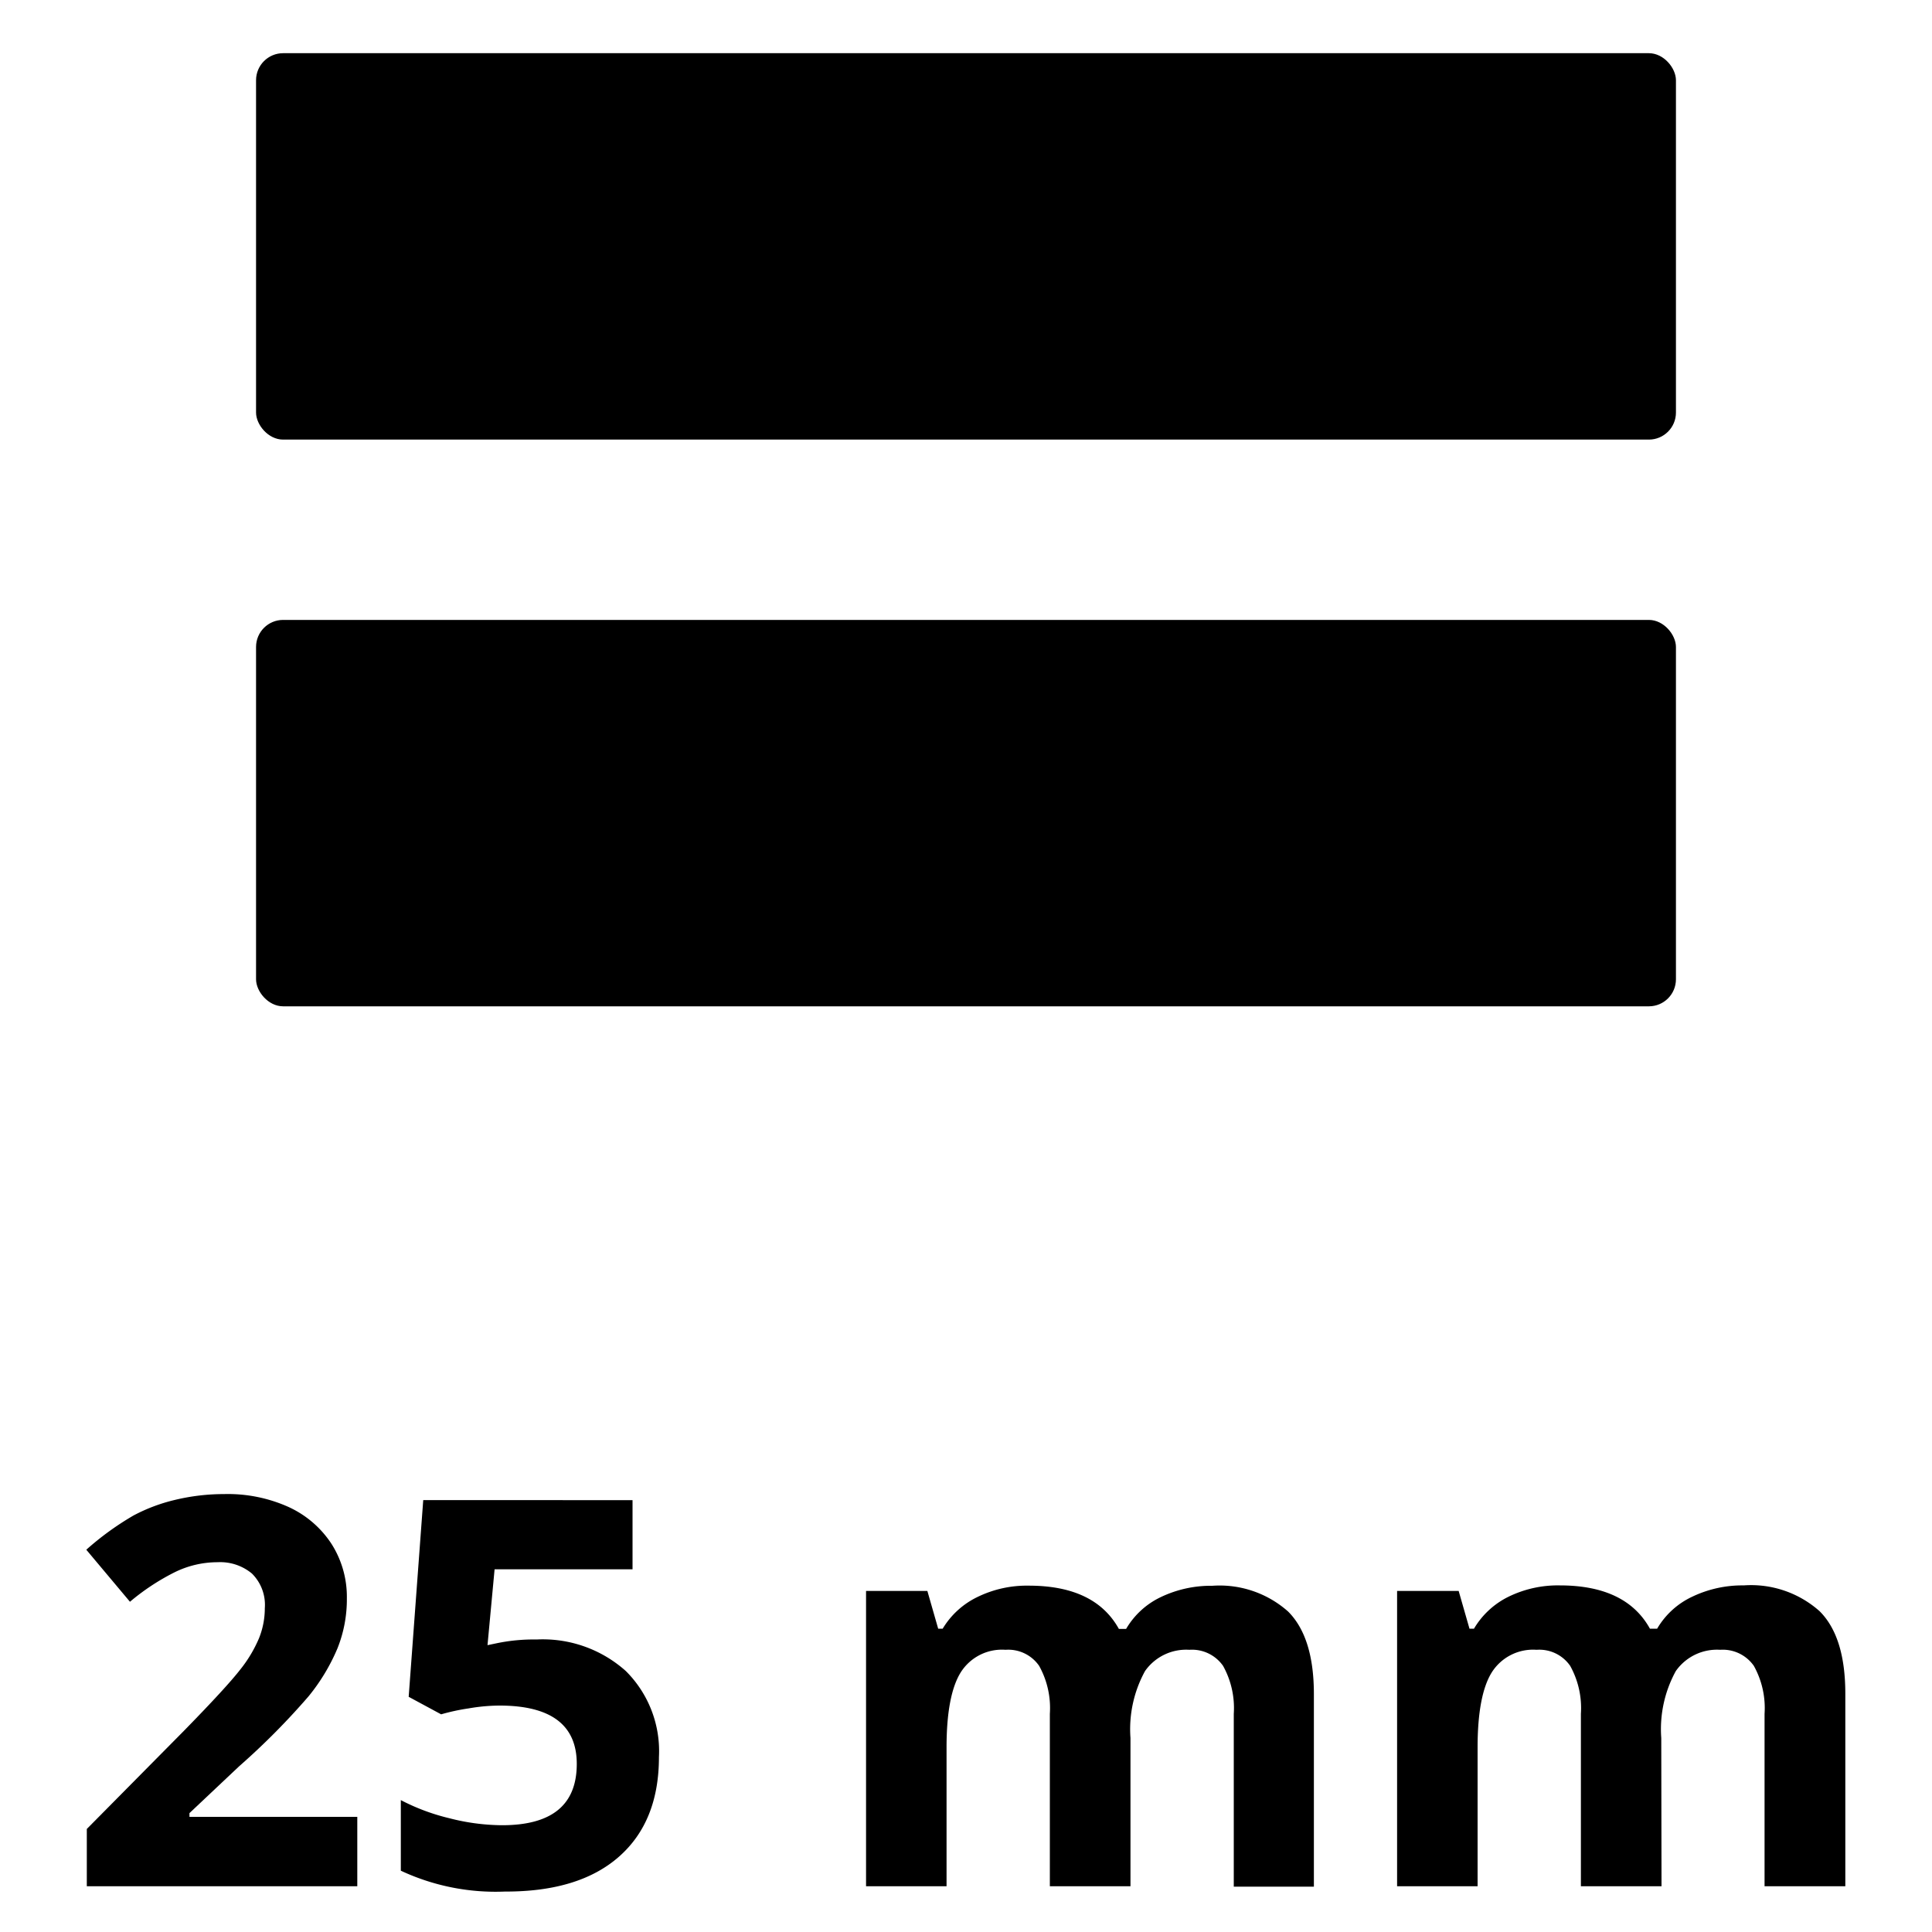 <svg xmlns="http://www.w3.org/2000/svg" viewBox="0 0 150 150"><g id="icons"><rect x="19.88" y="4.13" width="110.24" height="30" rx="2.1"/><rect x="19.88" y="48.13" width="110.24" height="30" rx="2.1"/><path d="M27.74,146.45h-21V142l7.53-7.61c2.23-2.28,3.68-3.86,4.37-4.75a10.29,10.29,0,0,0,1.47-2.45,6.23,6.23,0,0,0,.45-2.33,3.42,3.42,0,0,0-1-2.69,3.85,3.85,0,0,0-2.66-.88,7.53,7.53,0,0,0-3.38.8,17.61,17.61,0,0,0-3.43,2.27L6.7,120.32a22.45,22.45,0,0,1,3.67-2.66,13.42,13.42,0,0,1,3.18-1.2A16.28,16.28,0,0,1,17.4,116a11.49,11.49,0,0,1,5,1,7.9,7.9,0,0,1,3.34,2.87,7.66,7.66,0,0,1,1.19,4.23,10.22,10.22,0,0,1-.73,3.88,15.17,15.17,0,0,1-2.25,3.73,55.68,55.68,0,0,1-5.39,5.43l-3.85,3.63v.29H27.74Z"/><path d="M41.66,127.29a9.66,9.66,0,0,1,6.93,2.45,8.77,8.77,0,0,1,2.57,6.68q0,5-3.1,7.73t-8.86,2.71a17.37,17.37,0,0,1-8.08-1.62v-5.48a16.37,16.37,0,0,0,3.78,1.41,16.72,16.72,0,0,0,4.08.54c3.87,0,5.8-1.58,5.8-4.76q0-4.53-6-4.53a14.35,14.35,0,0,0-2.4.22,16.18,16.18,0,0,0-2.13.46l-2.52-1.36,1.13-15.27H49.11v5.37H38.4l-.55,5.89.72-.15A14.1,14.1,0,0,1,41.66,127.29Z"/><path d="M87.77,146.45H81.51V133.06a6.74,6.74,0,0,0-.83-3.72,2.91,2.91,0,0,0-2.61-1.25,3.78,3.78,0,0,0-3.49,1.77c-.72,1.17-1.09,3.11-1.09,5.8v10.79H67.24V123.52H72l.84,2.93h.35A6.37,6.37,0,0,1,75.87,124a8.72,8.72,0,0,1,4-.89c3.43,0,5.76,1.12,7,3.36h.56A6.2,6.2,0,0,1,90.12,124a9,9,0,0,1,4-.88,8,8,0,0,1,5.89,2q2,2,2,6.41v14.95H95.79V133.06a6.74,6.74,0,0,0-.83-3.72,2.94,2.94,0,0,0-2.62-1.25,3.9,3.9,0,0,0-3.44,1.65,9.37,9.37,0,0,0-1.13,5.2Z"/><path d="M129,146.45h-6.26V133.06a6.74,6.74,0,0,0-.83-3.72,2.91,2.91,0,0,0-2.61-1.25,3.79,3.79,0,0,0-3.49,1.77c-.72,1.17-1.09,3.11-1.09,5.8v10.79h-6.25V123.52h4.78l.84,2.93h.35a6.37,6.37,0,0,1,2.66-2.47,8.72,8.72,0,0,1,4-.89c3.43,0,5.76,1.12,7,3.36h.56a6.2,6.2,0,0,1,2.72-2.48,9,9,0,0,1,4-.88,8,8,0,0,1,5.89,2c1.34,1.33,2,3.47,2,6.41v14.95H137V133.06a6.74,6.74,0,0,0-.83-3.72,2.94,2.94,0,0,0-2.62-1.25,3.9,3.9,0,0,0-3.44,1.65,9.37,9.37,0,0,0-1.13,5.2Z"/></g></svg>